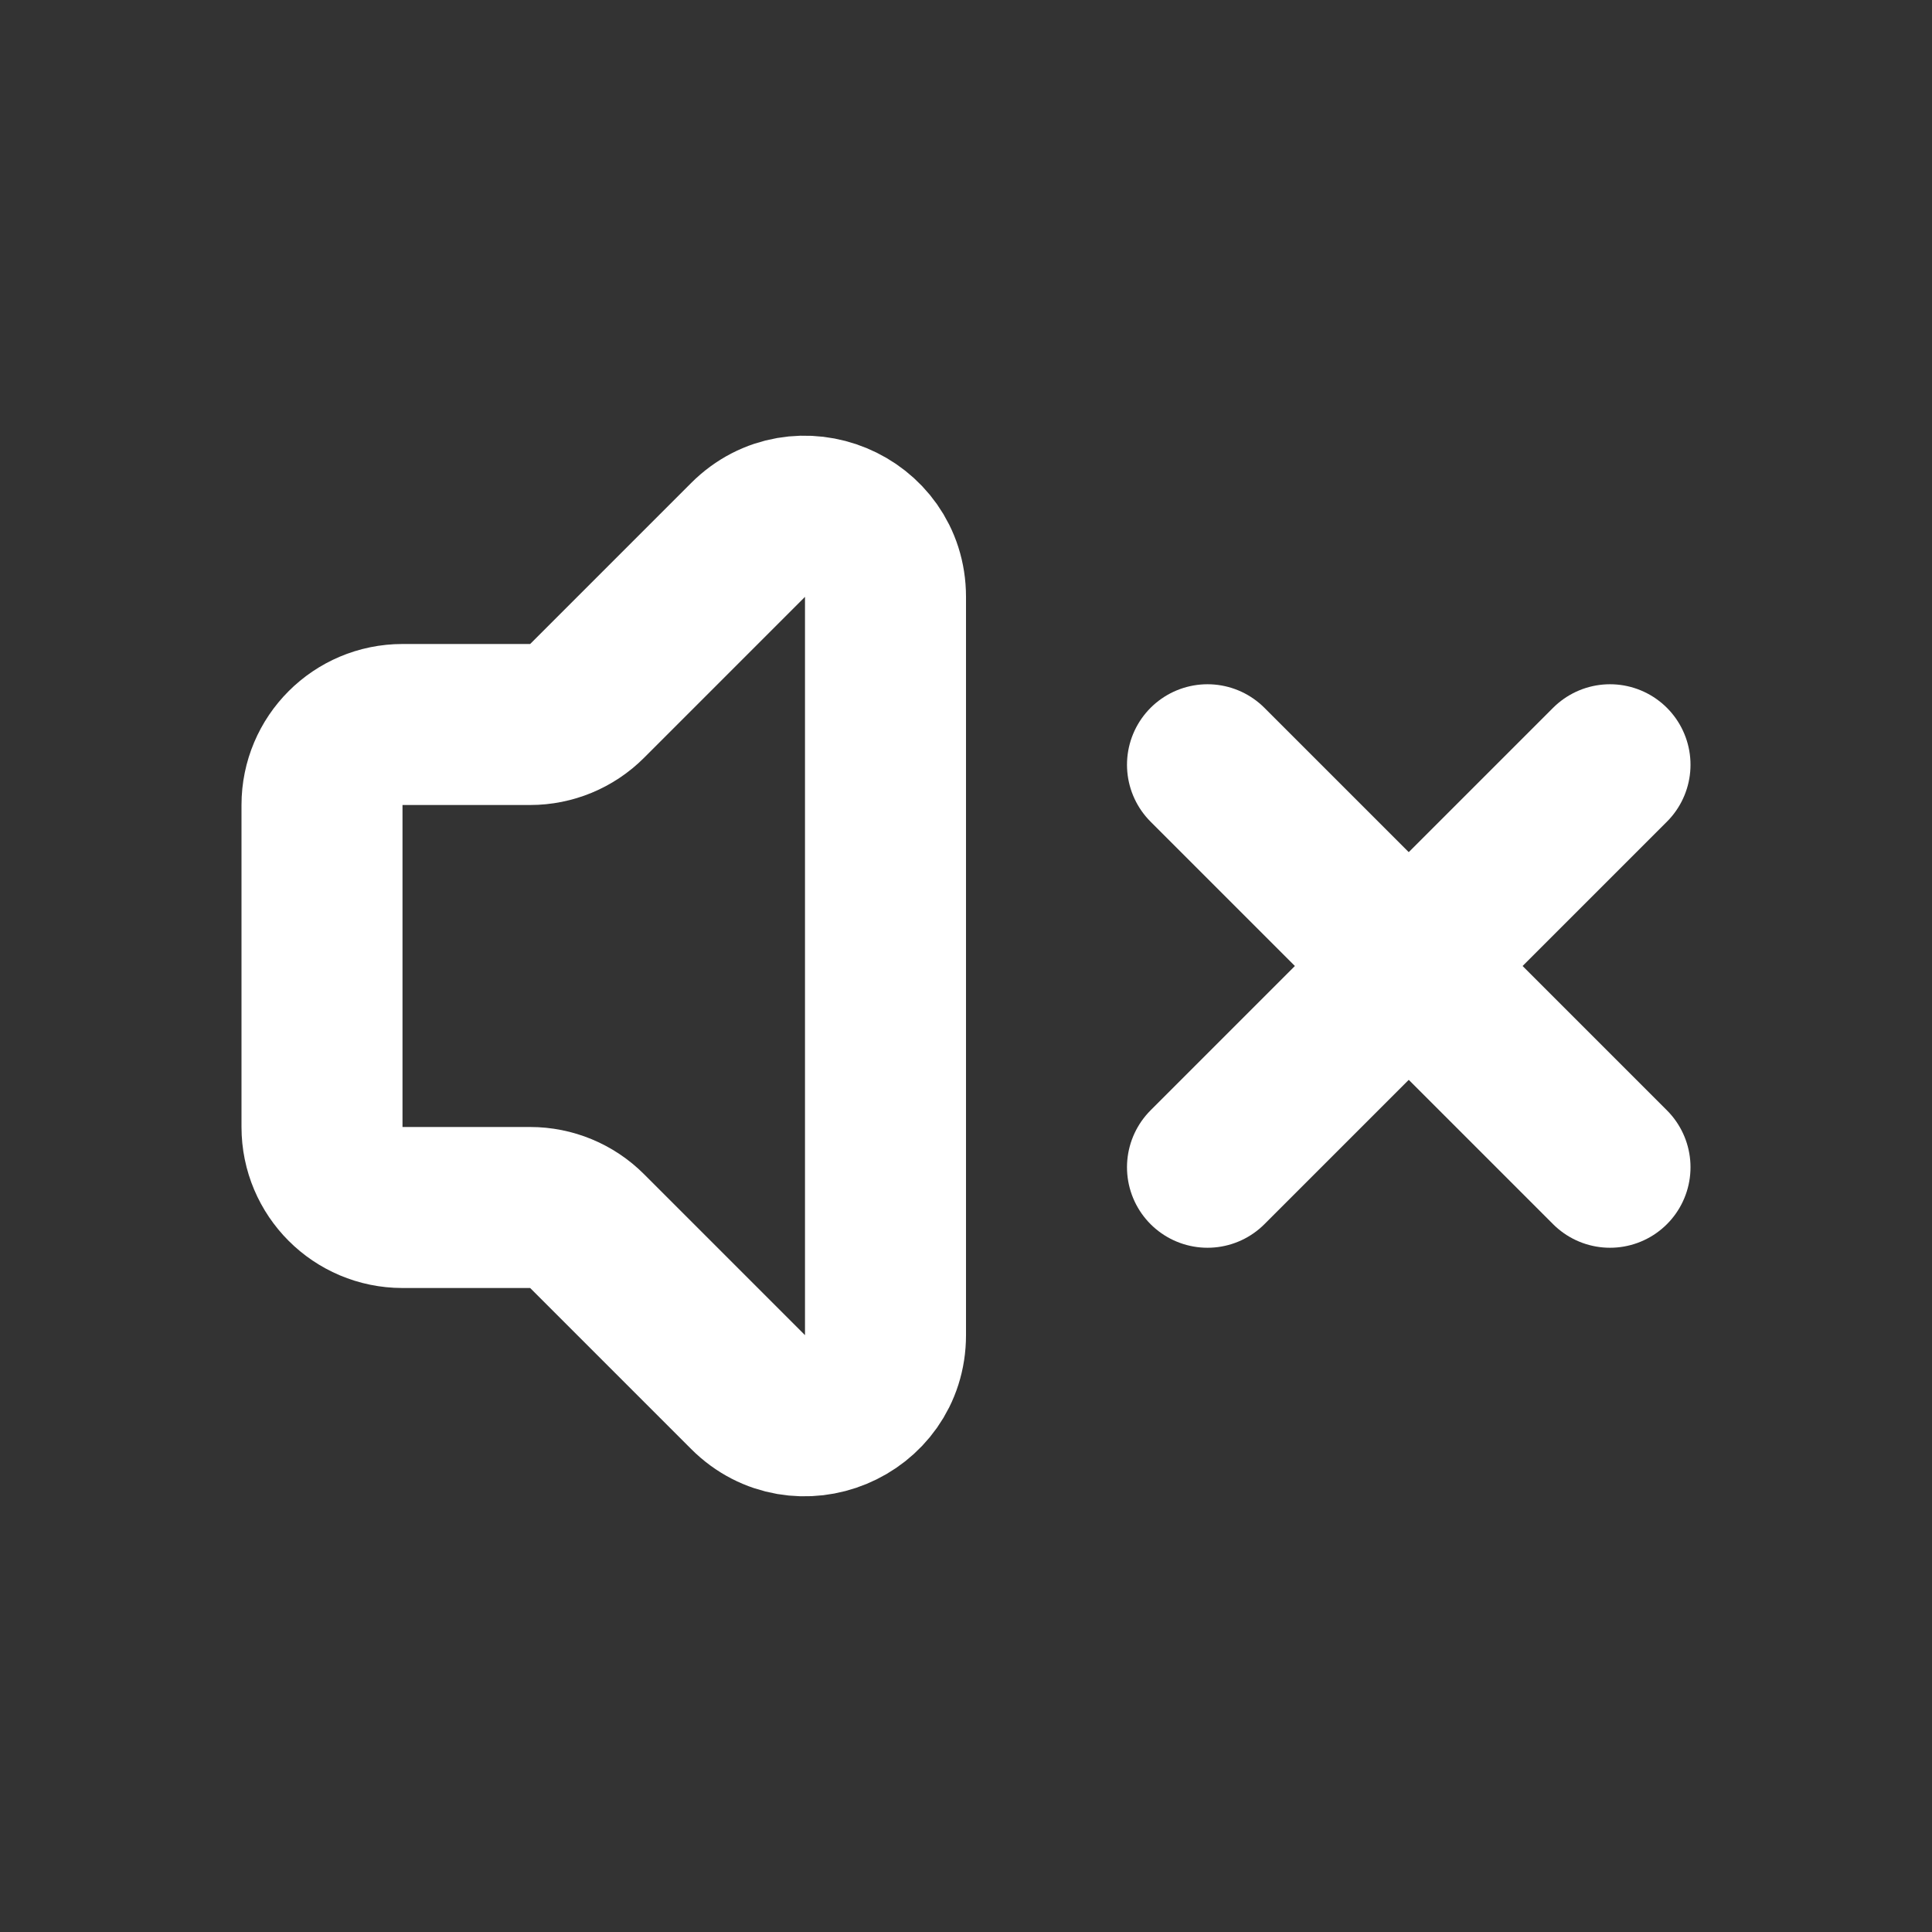 <?xml version="1.0" encoding="UTF-8" standalone="no"?>
<!DOCTYPE svg PUBLIC "-//W3C//DTD SVG 1.1//EN" "http://www.w3.org/Graphics/SVG/1.1/DTD/svg11.dtd">
<svg width="100%" height="100%" viewBox="0 0 800 800" version="1.1" xmlns="http://www.w3.org/2000/svg" xmlns:xlink="http://www.w3.org/1999/xlink" xml:space="preserve" xmlns:serif="http://www.serif.com/" style="fill-rule:evenodd;clip-rule:evenodd;stroke-linecap:round;">
    <rect x="0" y="0" width="800" height="800" fill="#333333" stroke="none"/>
    <path d="M366.667,552.86L366.667,247.14C366.667,217.444 330.762,202.571 309.763,223.57L243.096,290.237C236.845,296.488 228.367,300 219.526,300L166.667,300C148.257,300 133.333,314.924 133.333,333.333L133.333,466.667C133.333,485.077 148.257,500 166.667,500L219.526,500C228.367,500 236.845,503.513 243.096,509.763L309.763,576.43C330.762,597.43 366.667,582.557 366.667,552.86Z" style="fill:none;fill-rule:nonzero;stroke:white;stroke-width:66.67px;"/>
    <path d="M666.667,316.667L500,483.333" style="fill:none;fill-rule:nonzero;stroke:white;stroke-width:66.67px;"/>
    <path d="M666.667,483.333L500,316.667" style="fill:none;fill-rule:nonzero;stroke:white;stroke-width:66.67px;"/>
</svg>
